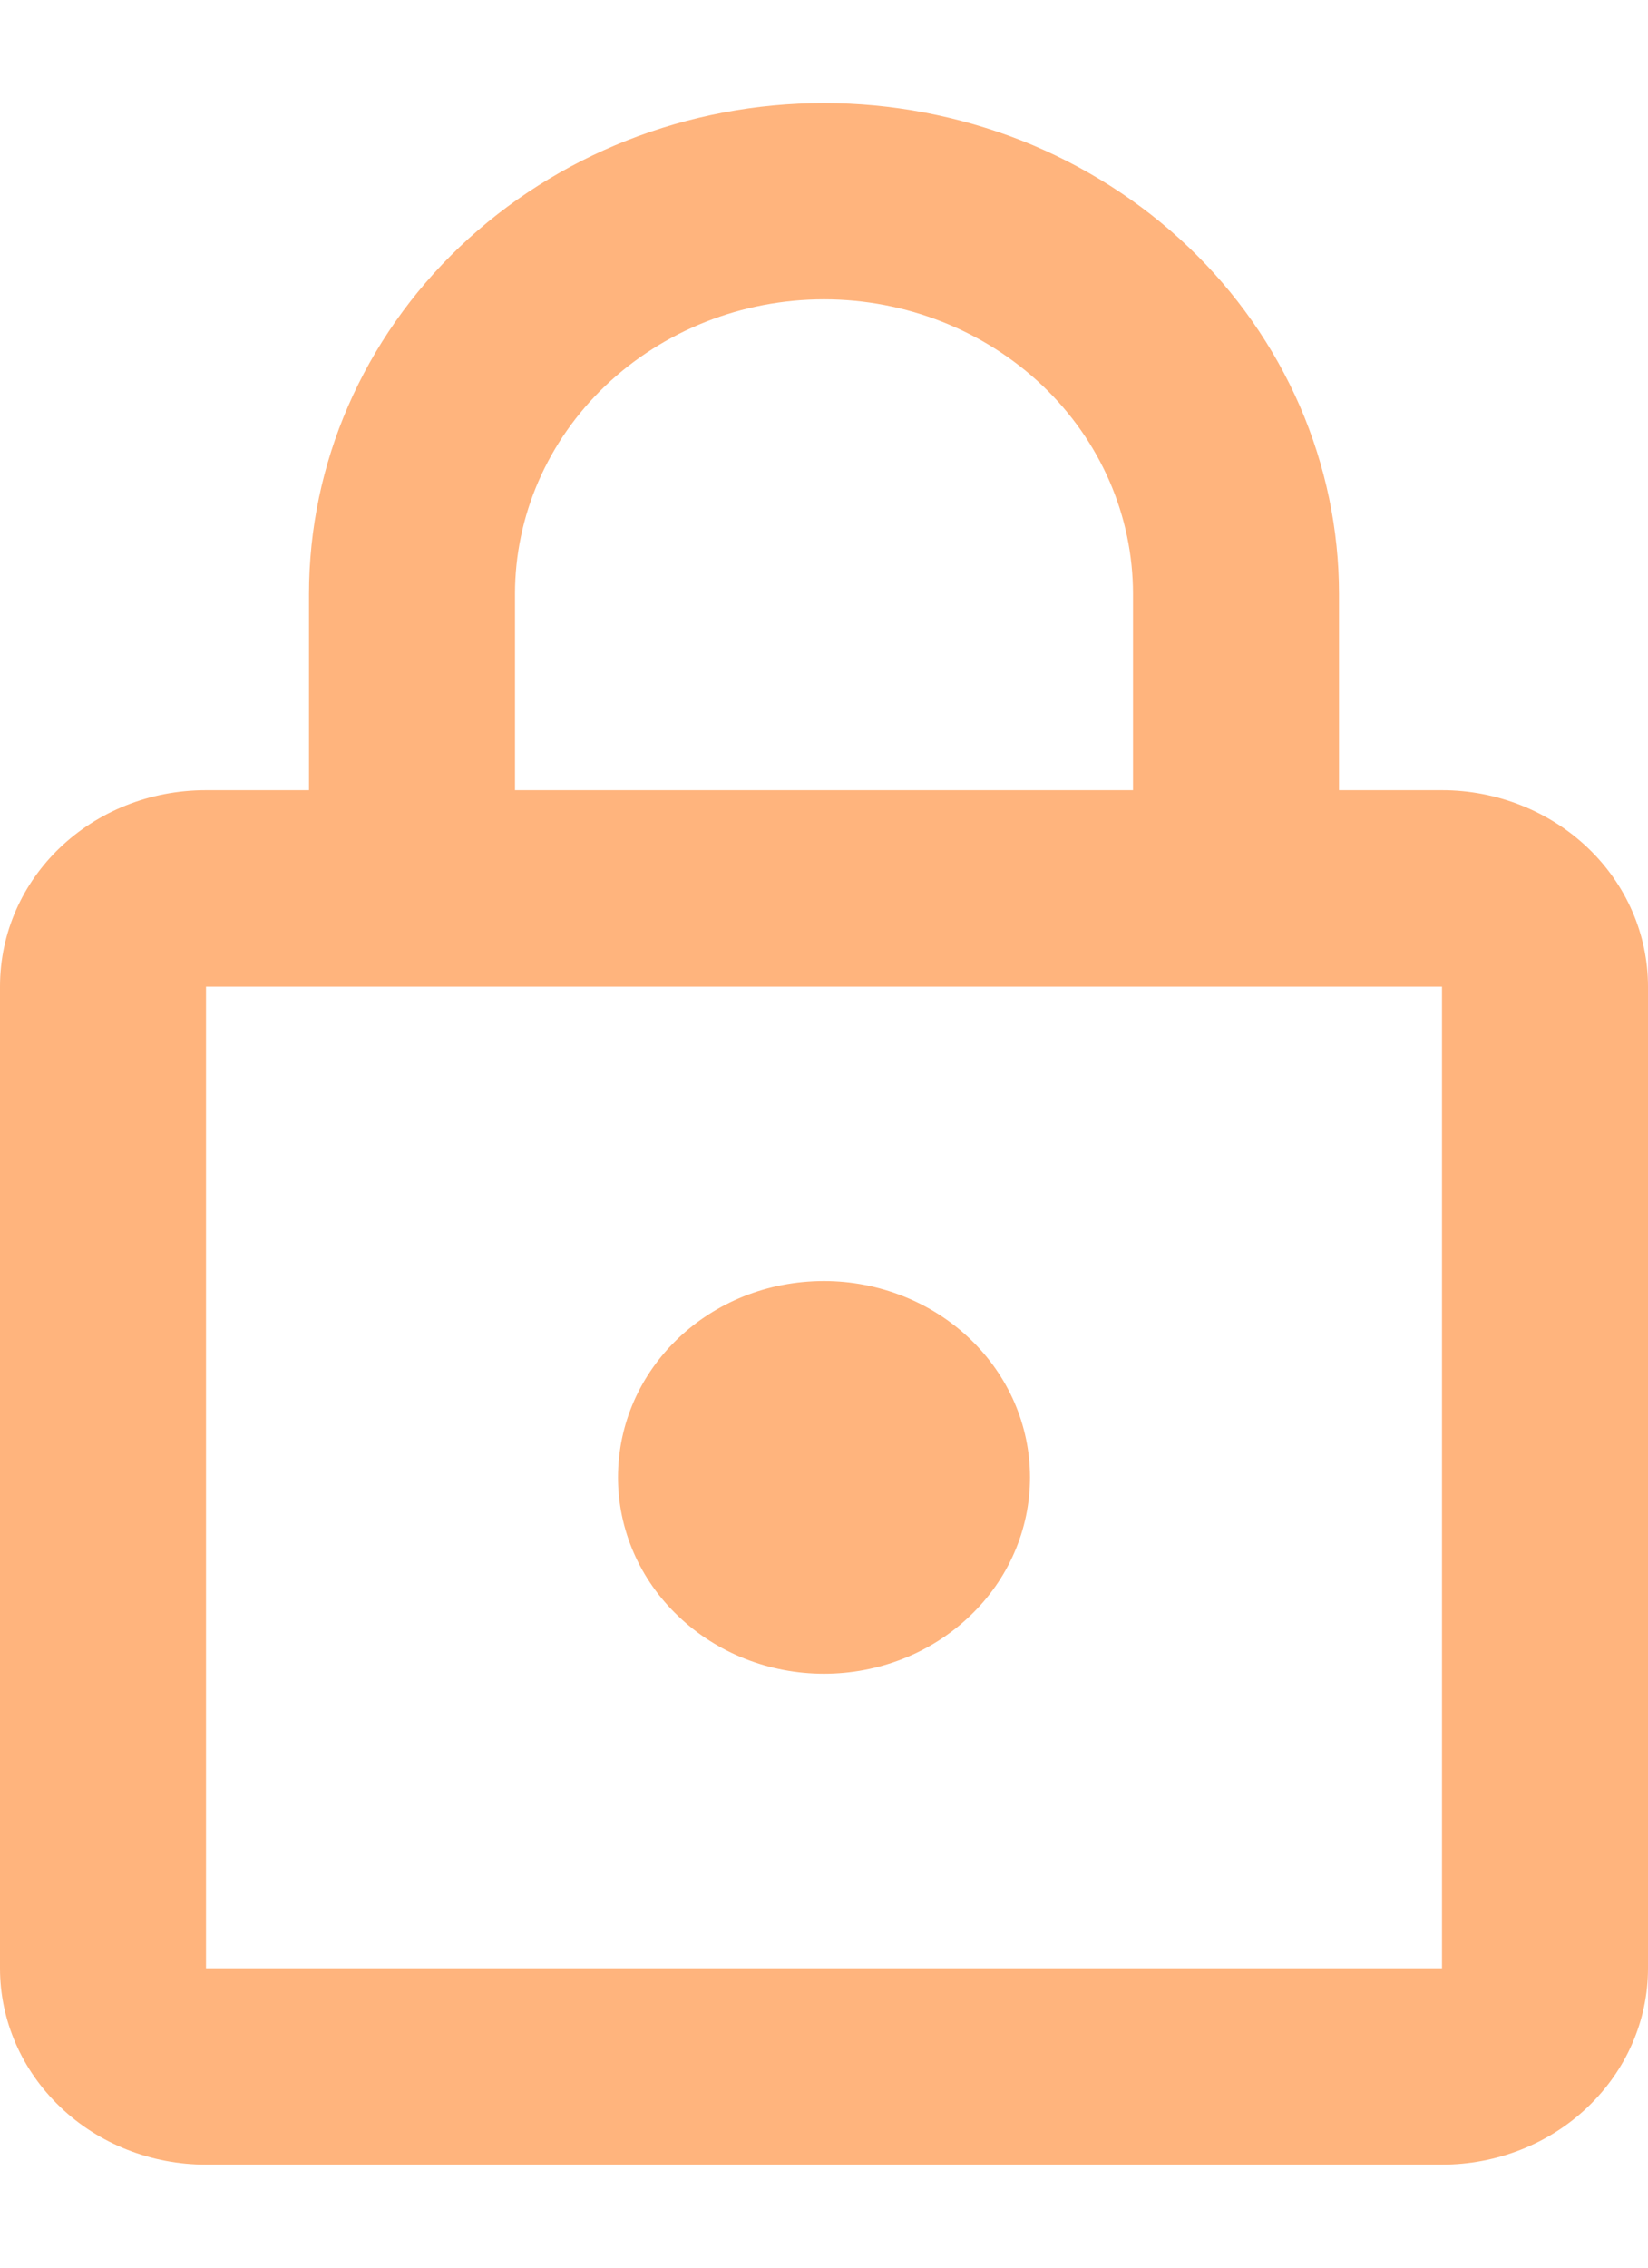 <svg width="8" height="11" viewBox="0 0 8 11" fill="none" xmlns="http://www.w3.org/2000/svg">
<path d="M4 8.119C3.735 8.119 3.48 8.019 3.293 7.84C3.105 7.662 3 7.419 3 7.167C3 6.638 3.445 6.214 4 6.214C4.265 6.214 4.52 6.315 4.707 6.493C4.895 6.672 5 6.914 5 7.167C5 7.419 4.895 7.662 4.707 7.84C4.52 8.019 4.265 8.119 4 8.119ZM7 9.548V4.786H1V9.548H7ZM7 3.833C7.265 3.833 7.52 3.934 7.707 4.112C7.895 4.291 8 4.533 8 4.786V9.548C8 9.8 7.895 10.042 7.707 10.221C7.52 10.4 7.265 10.5 7 10.5H1C0.735 10.5 0.48 10.4 0.293 10.221C0.105 10.042 0 9.8 0 9.548V4.786C0 4.257 0.445 3.833 1 3.833H1.5V2.881C1.5 2.249 1.763 1.644 2.232 1.197C2.701 0.751 3.337 0.5 4 0.5C4.328 0.5 4.653 0.562 4.957 0.681C5.26 0.801 5.536 0.976 5.768 1.197C6 1.418 6.184 1.681 6.31 1.97C6.435 2.259 6.5 2.568 6.5 2.881V3.833H7ZM4 1.452C3.602 1.452 3.221 1.603 2.939 1.871C2.658 2.139 2.5 2.502 2.5 2.881V3.833H5.5V2.881C5.5 2.502 5.342 2.139 5.061 1.871C4.779 1.603 4.398 1.452 4 1.452Z" fill="#FFB47D"/>
</svg>
